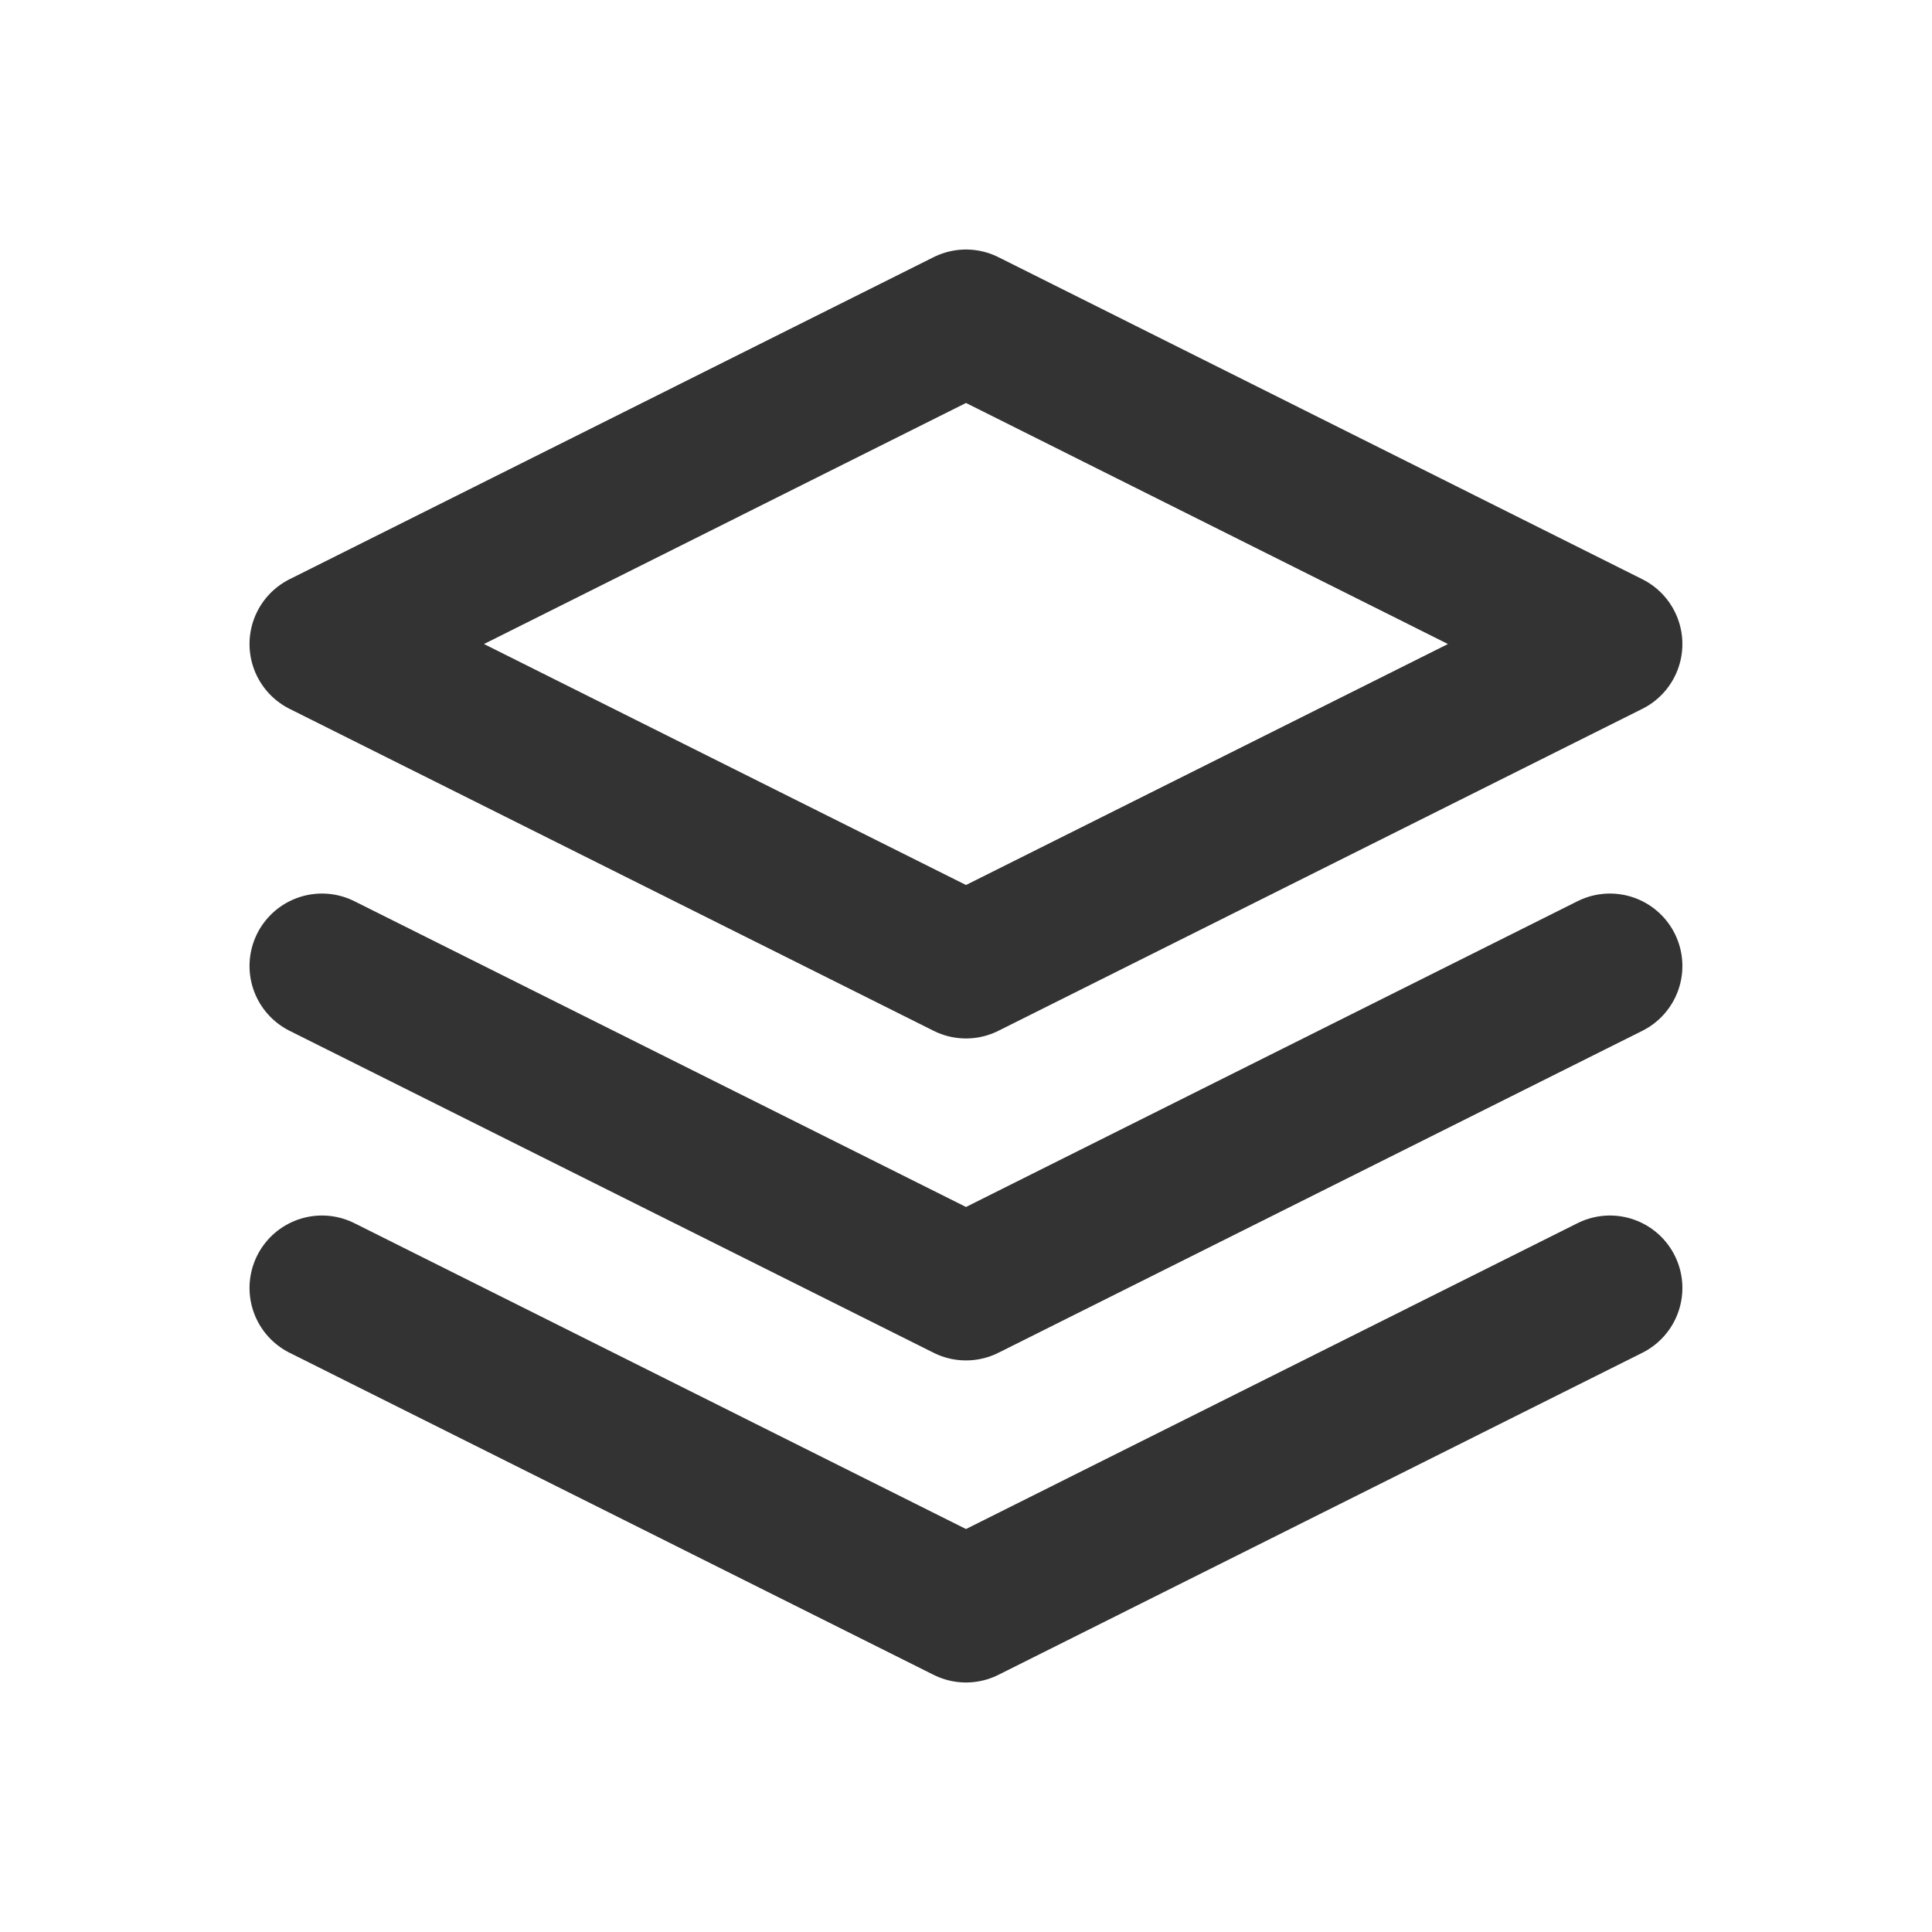 <svg width="20" height="20" viewBox="0 0 20 20" fill="none" xmlns="http://www.w3.org/2000/svg">
<path d="M10 3.333L3.333 6.667L10 10L16.666 6.667L10 3.333Z" stroke="#333333" stroke-width="1.5" stroke-linecap="round" stroke-linejoin="round"/>
<path d="M3.333 10L10 13.333L16.666 10" stroke="#333333" stroke-width="1.5" stroke-linecap="round" stroke-linejoin="round"/>
<path d="M3.333 13.333L10 16.667L16.666 13.333" stroke="#333333" stroke-width="1.5" stroke-linecap="round" stroke-linejoin="round"/>
</svg>
